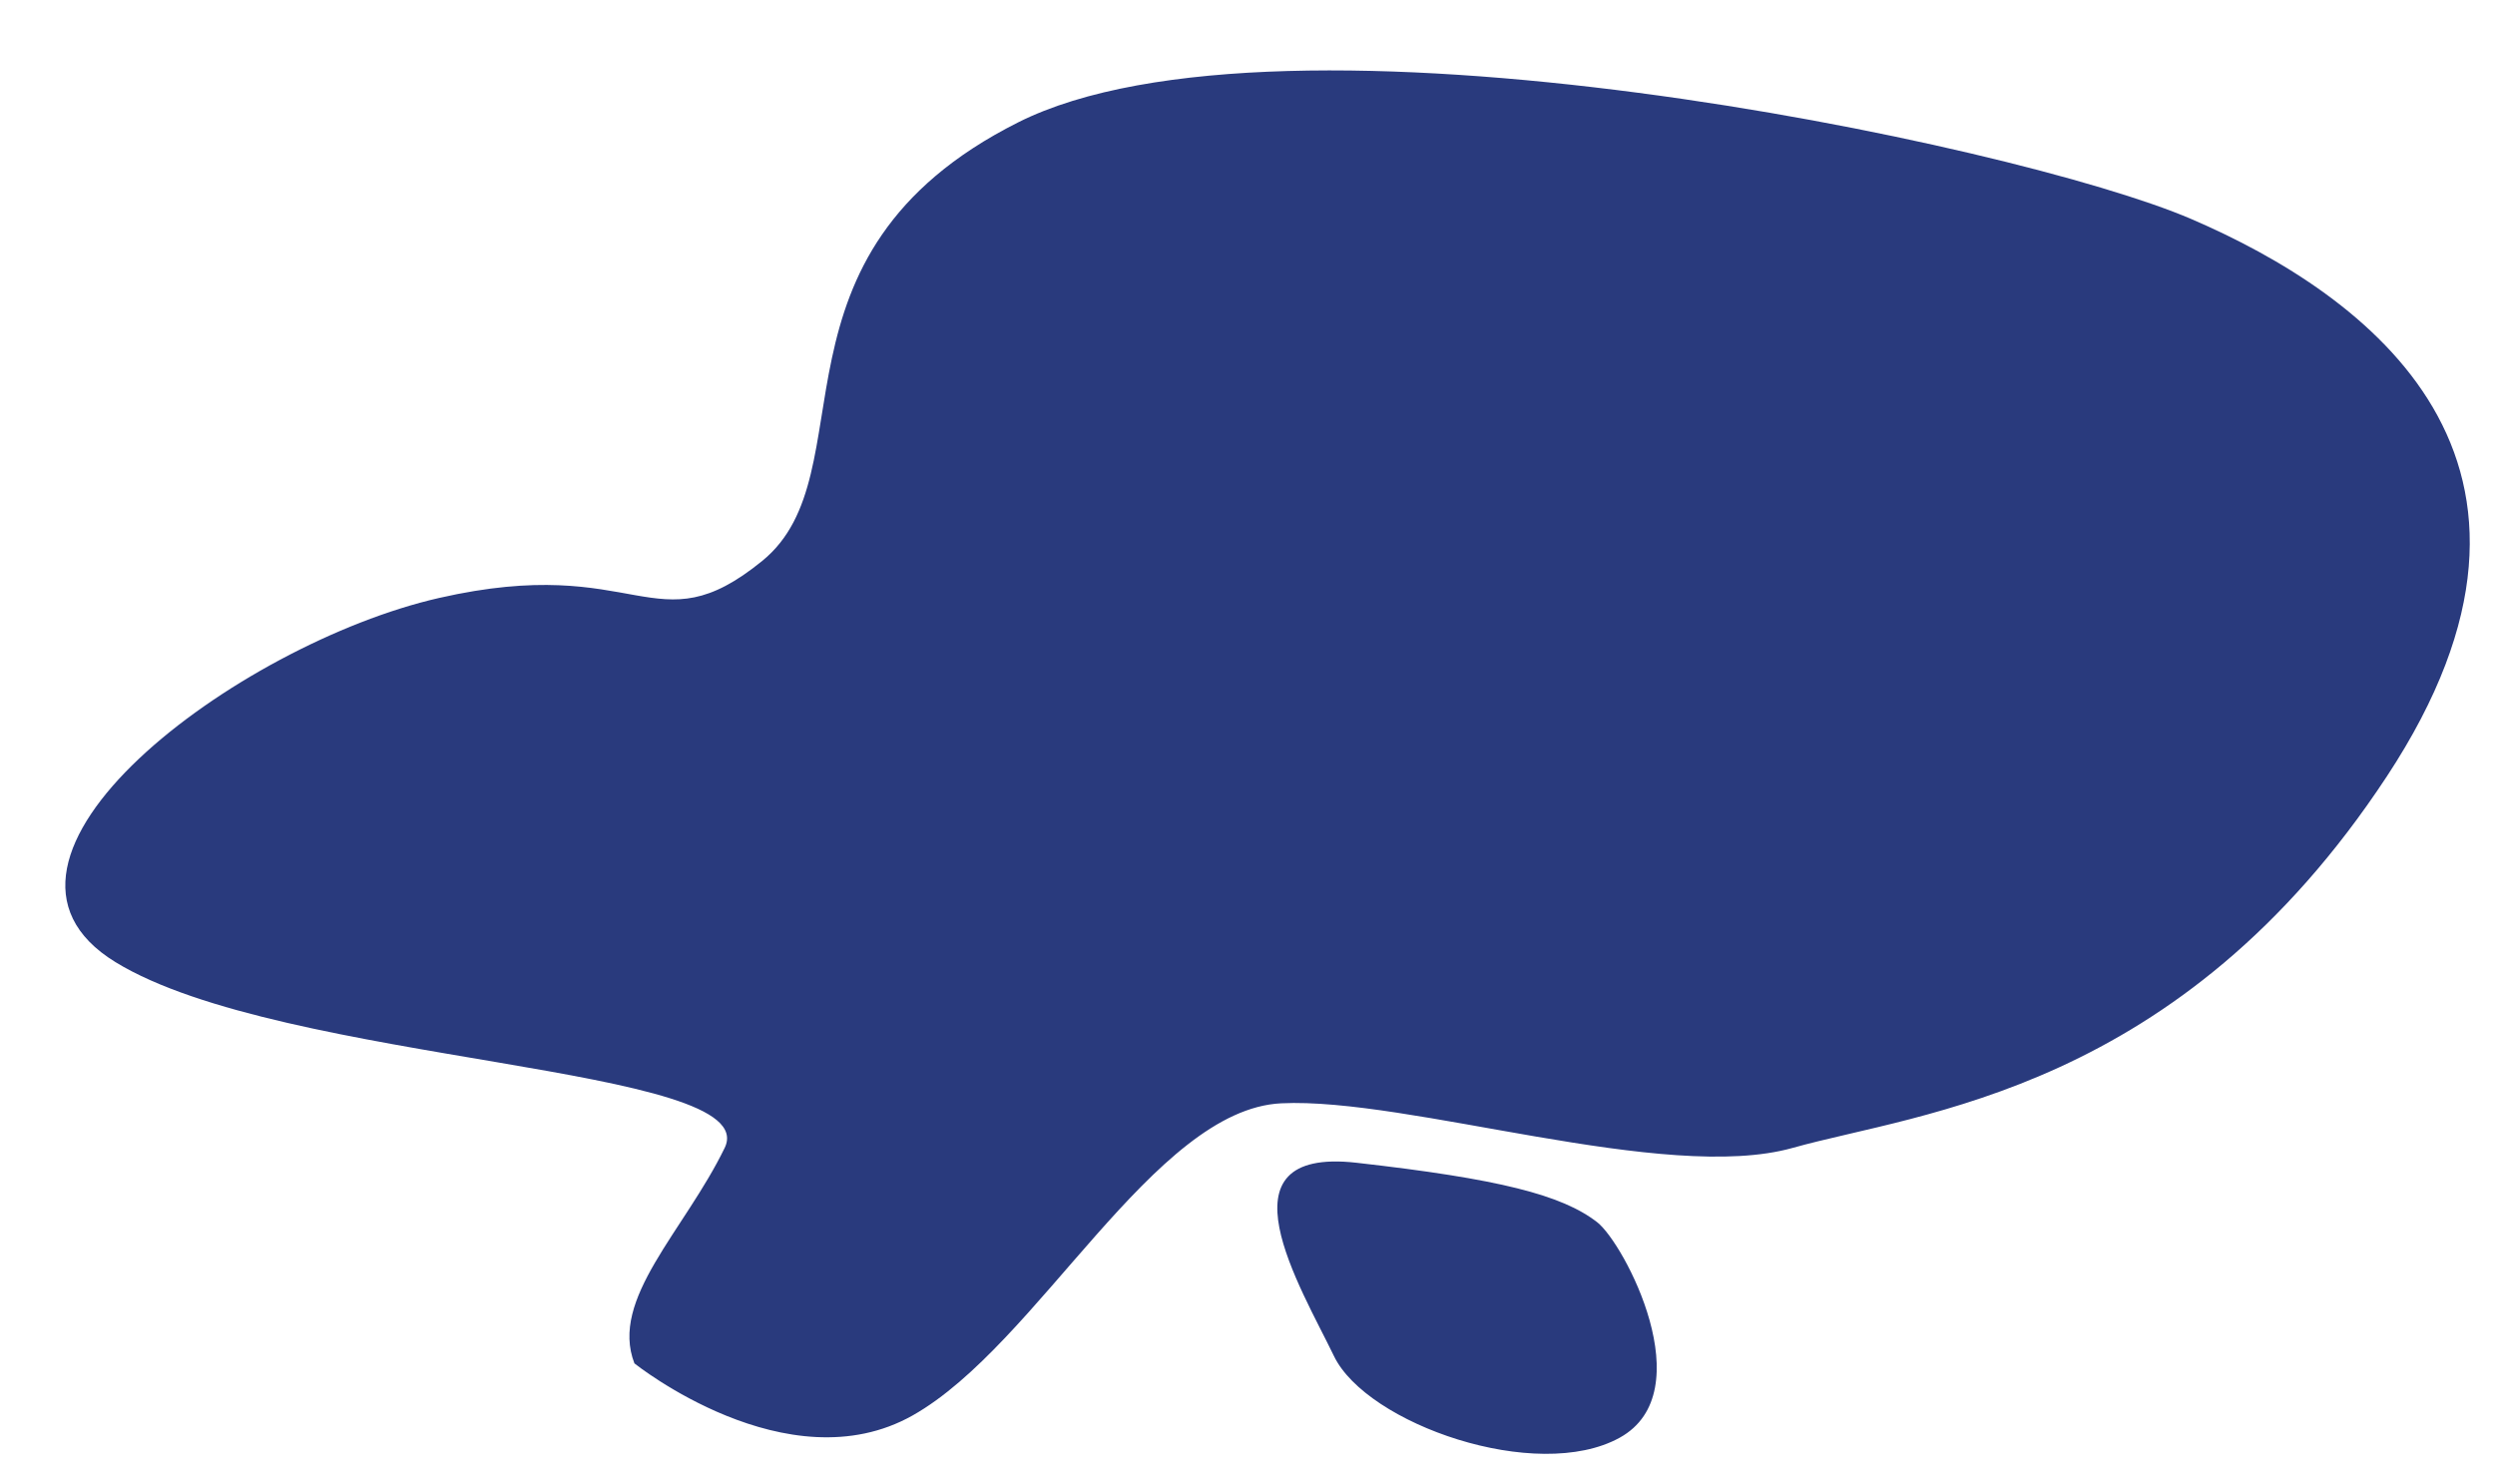 <svg xmlns="http://www.w3.org/2000/svg" width="496" height="295" viewBox="0 0 496 295">
    <defs>
        <style>
            .cls-1 {
            fill: #293a7d;
            fill-rule: evenodd;
            }
        </style>
    </defs>
    <path class="cls-1"
          d="M126.122,271.042s30.441,24.375,55.323,10.341,47.885-60.814,73.265-62.045,76.294,16,101.674,8.864,76.793-11.08,118.122-73.863S470.557,58.564,435.63,43.545,254.749-2,202.378,24.341,173.01,94.018,151.541,111.5s-24.384-1.724-64.294,7.386S-10.4,170.835,22.953,191.27,152.078,211.706,144.065,228.2,121.138,258.239,126.122,271.042Zm191.387-28.068c5.384,4.18,20.971,33.731,4.486,42.841s-50.3-2.709-56.818-16.25-23.885-41.609,4.485-38.409S310.531,237.558,317.509,242.974Z"/>
</svg>
